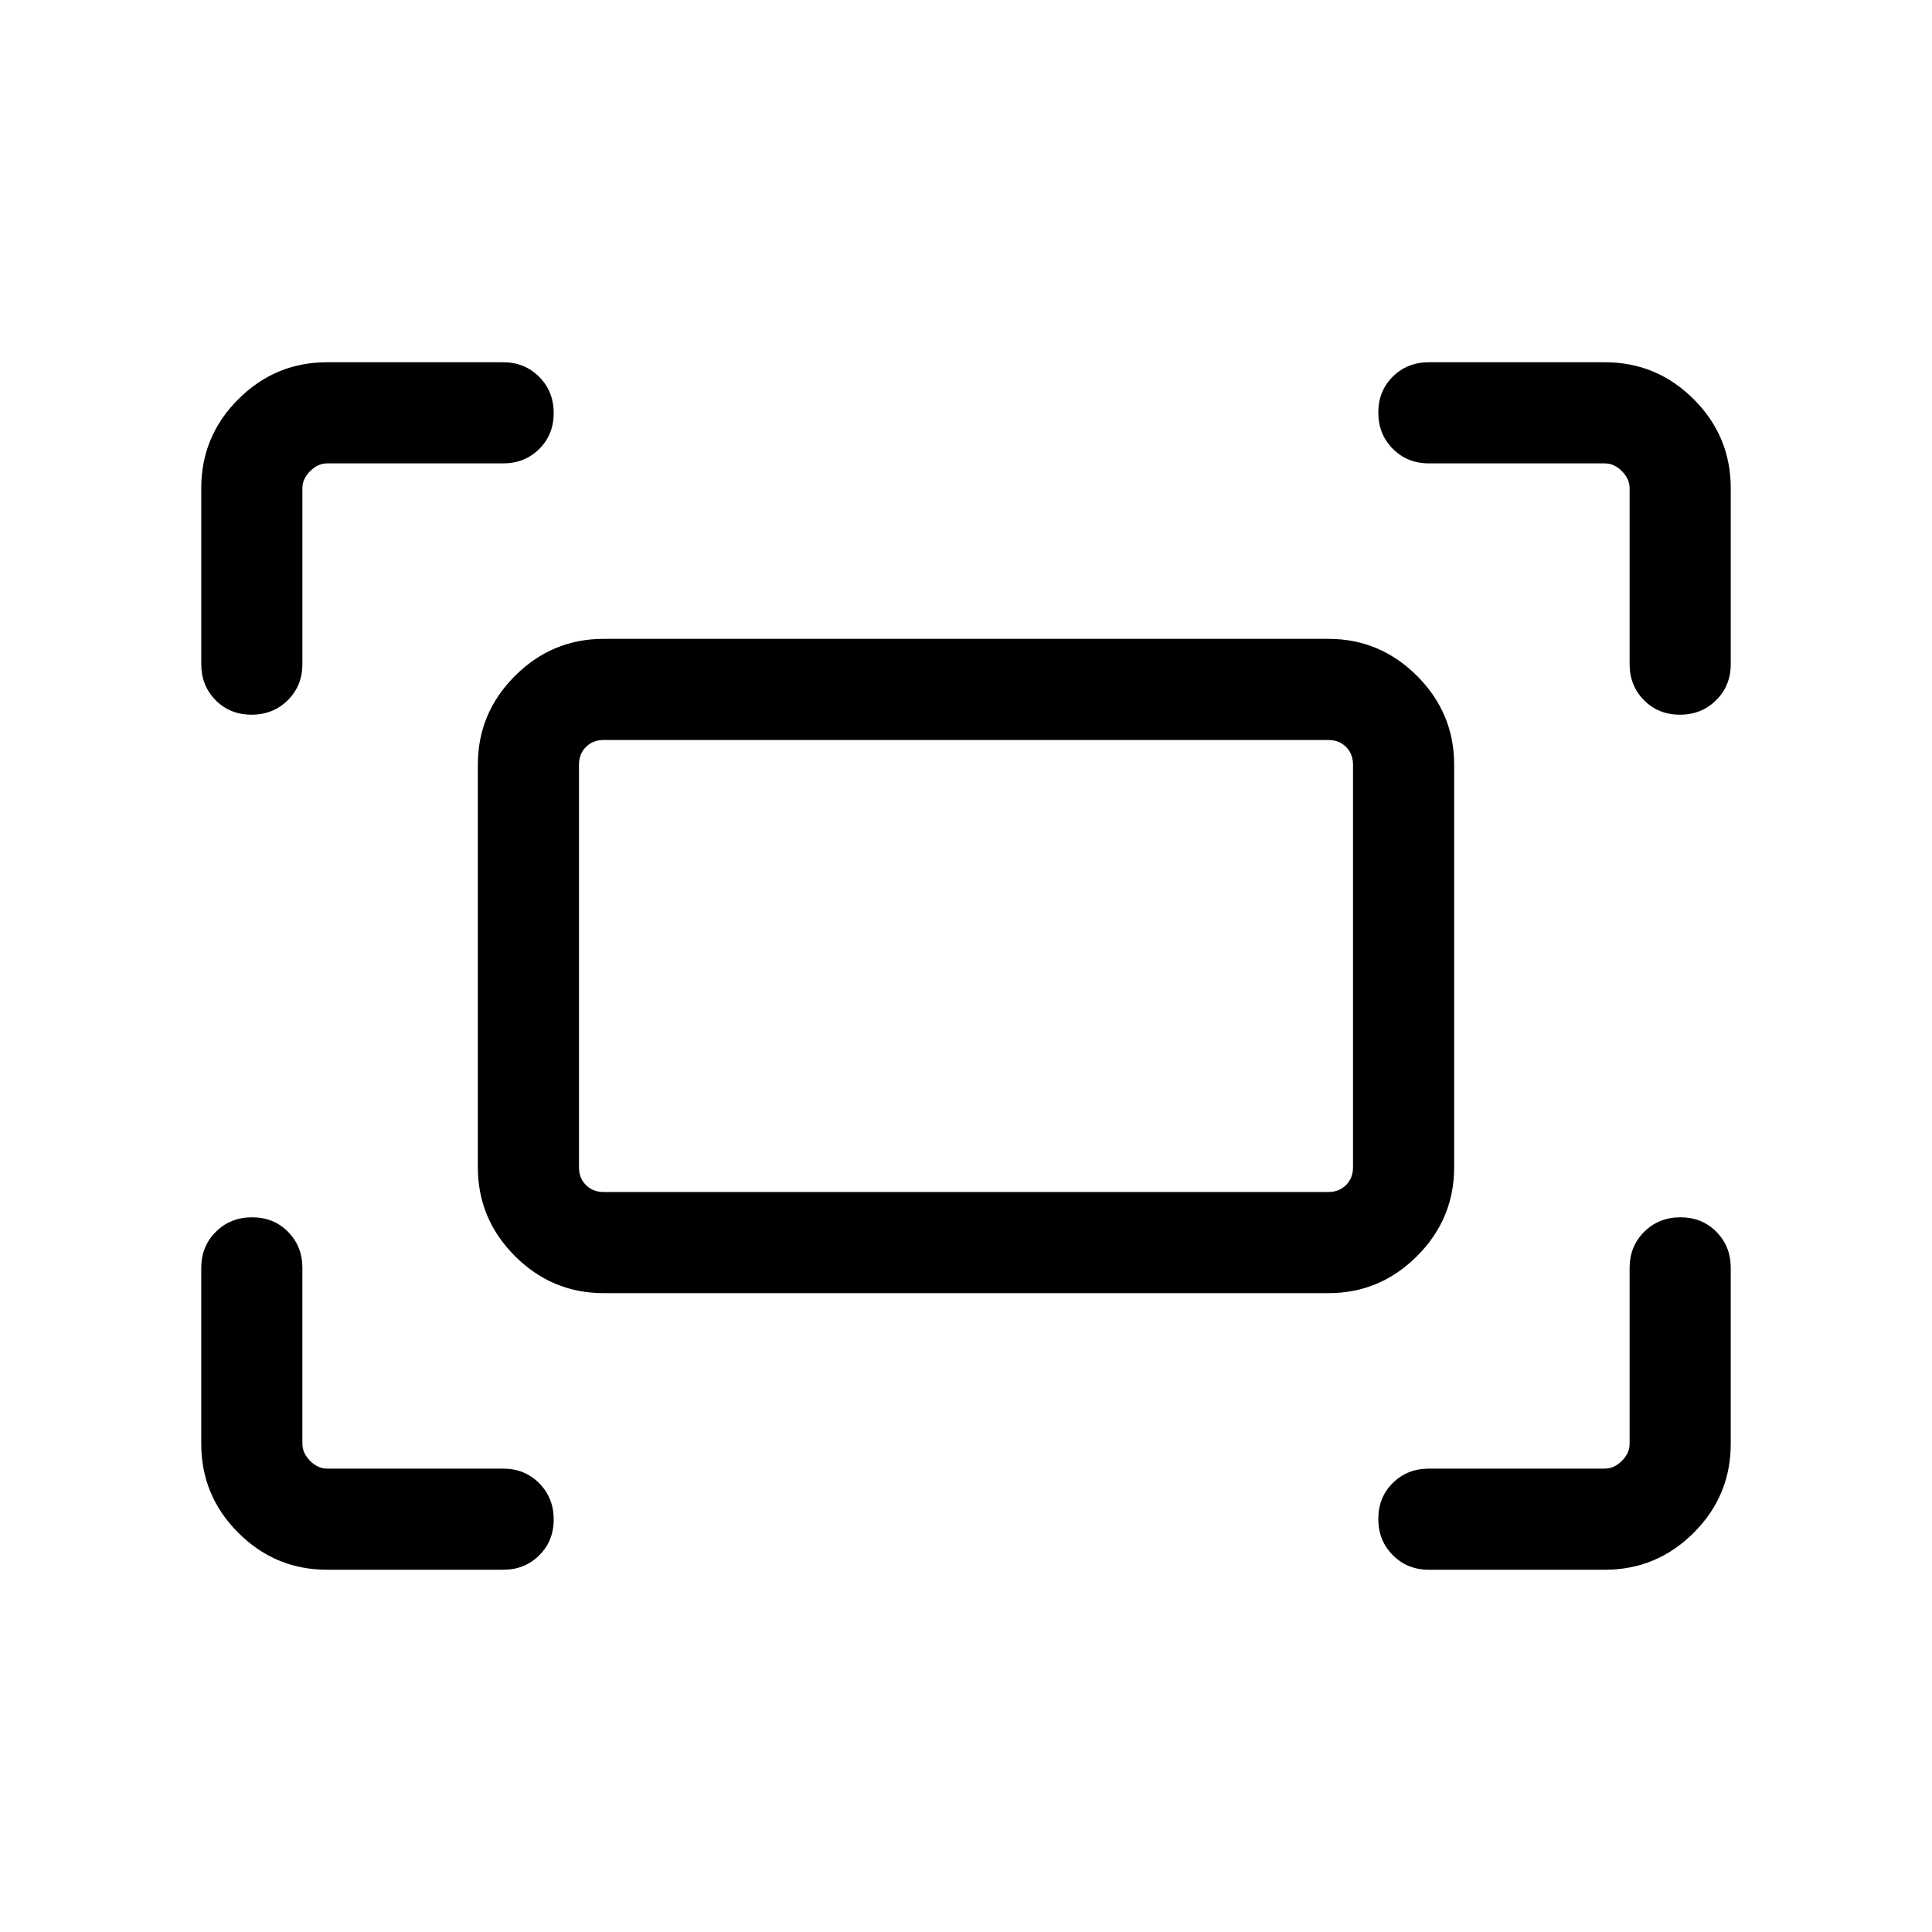 <svg xmlns="http://www.w3.org/2000/svg" height="40" viewBox="0 -960 960 960" width="40"><path d="M809.744-629.999v-87.436q0-4.616-3.847-8.462-3.846-3.847-8.462-3.847h-87.436q-10.698 0-17.913-7.249-7.214-7.25-7.214-17.999 0-10.751 7.214-17.879 7.215-7.128 17.913-7.128h87.436q25.788 0 44.176 18.388t18.388 44.176v87.436q0 10.698-7.25 17.913-7.249 7.214-17.999 7.214t-17.878-7.214q-7.128-7.215-7.128-17.913Zm-709.743 0v-87.436q0-25.788 18.388-44.176t44.176-18.388h87.436q10.698 0 17.913 7.25 7.214 7.249 7.214 17.999t-7.214 17.878q-7.215 7.128-17.913 7.128h-87.436q-4.616 0-8.462 3.847-3.847 3.846-3.847 8.462v87.436q0 10.698-7.249 17.913-7.25 7.214-18 7.214t-17.878-7.214q-7.128-7.215-7.128-17.913Zm697.434 449.998h-87.436q-10.698 0-17.913-7.25-7.214-7.249-7.214-17.999t7.214-17.878q7.215-7.128 17.913-7.128h87.436q4.616 0 8.462-3.847 3.847-3.846 3.847-8.462v-87.436q0-10.698 7.249-17.913 7.25-7.214 17.999-7.214 10.751 0 17.879 7.214 7.128 7.215 7.128 17.913v87.436q0 25.788-18.388 44.176t-44.176 18.388Zm-634.87 0q-25.788 0-44.176-18.388t-18.388-44.176v-87.436q0-10.698 7.25-17.913 7.249-7.214 17.999-7.214t17.878 7.214q7.128 7.215 7.128 17.913v87.436q0 4.616 3.847 8.462 3.846 3.847 8.462 3.847h87.436q10.698 0 17.913 7.249 7.214 7.25 7.214 18t-7.214 17.878q-7.215 7.128-17.913 7.128h-87.436Zm74.872-200v-199.998q0-25.705 18.429-44.135 18.43-18.429 44.135-18.429h359.998q25.705 0 44.135 18.429 18.429 18.43 18.429 44.135v199.998q0 25.705-18.429 44.135-18.43 18.429-44.135 18.429H300.001q-25.705 0-44.135-18.429-18.429-18.43-18.429-44.135Zm62.564 12.309h359.998q5.385 0 8.847-3.462 3.462-3.462 3.462-8.847v-199.998q0-5.385-3.462-8.847-3.462-3.462-8.847-3.462H300.001q-5.385 0-8.847 3.462-3.462 3.462-3.462 8.847v199.998q0 5.385 3.462 8.847 3.462 3.462 8.847 3.462Zm-12.309 0V-592.308-367.692Z"/></svg>